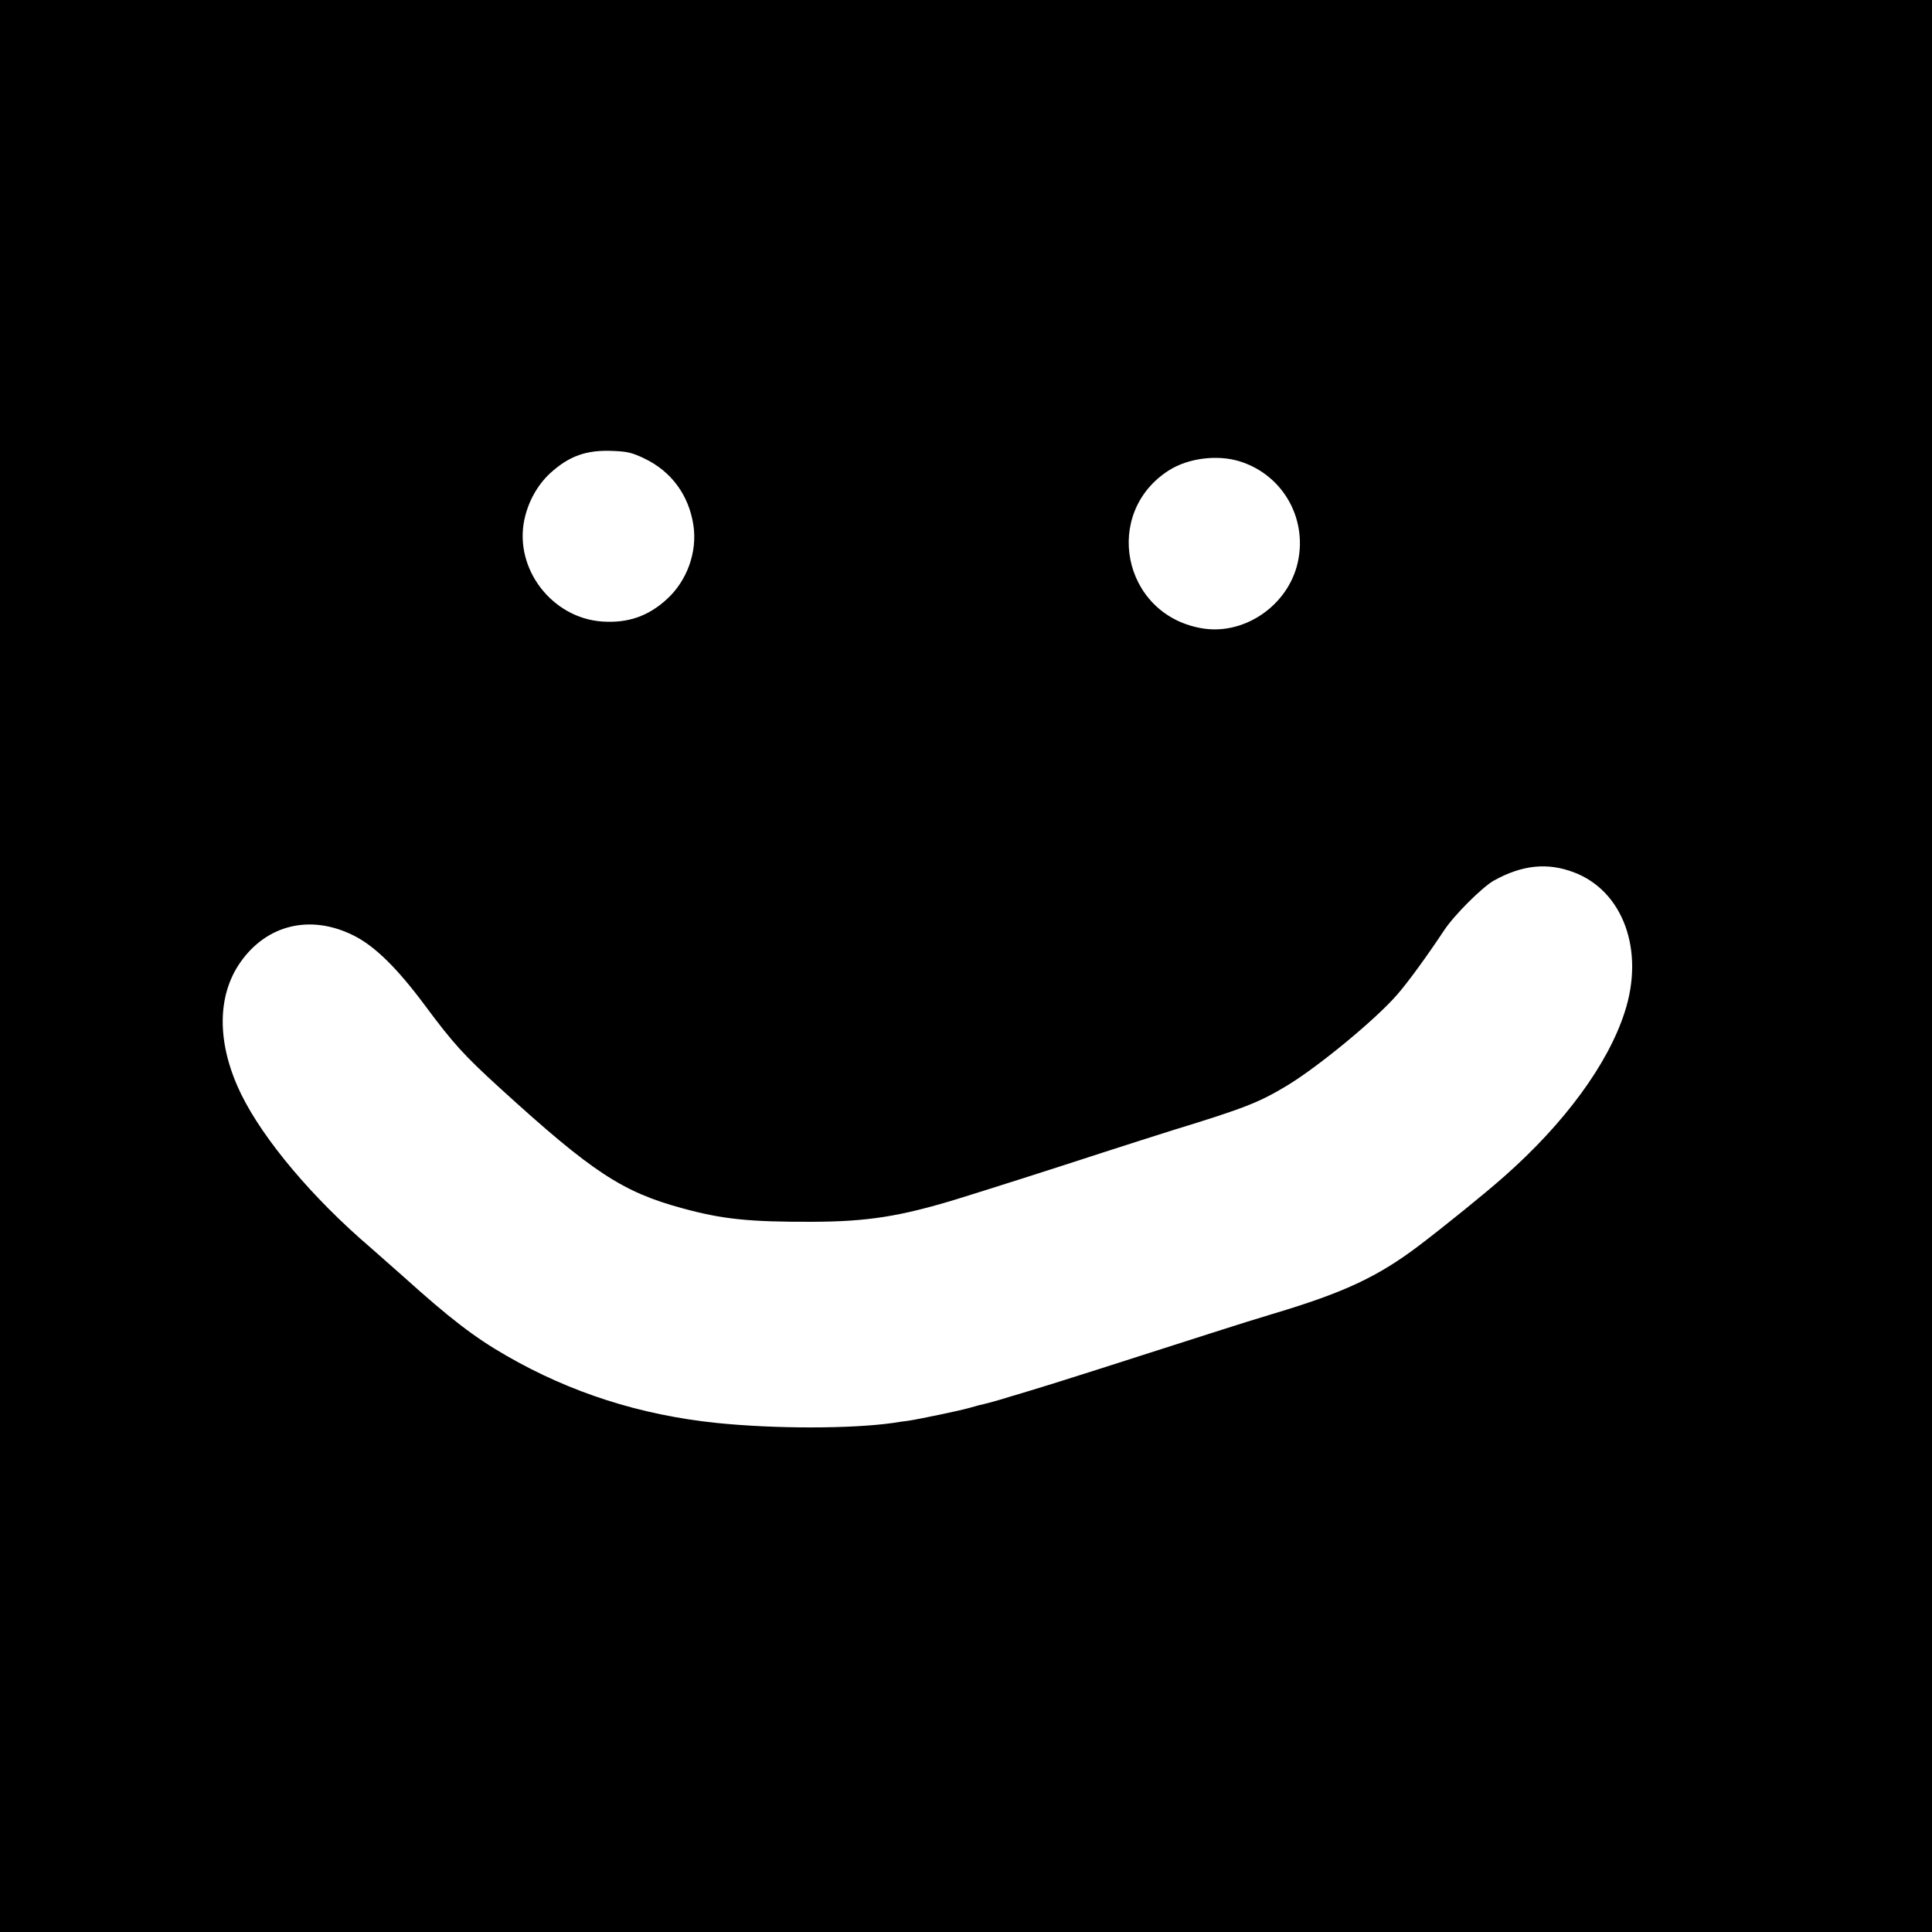 <?xml version="1.0" standalone="no"?>
<!DOCTYPE svg PUBLIC "-//W3C//DTD SVG 20010904//EN"
 "http://www.w3.org/TR/2001/REC-SVG-20010904/DTD/svg10.dtd">
<svg version="1.0" xmlns="http://www.w3.org/2000/svg"
 width="1000pt" height="1000pt" viewBox="0 0 1000 1000"
 preserveAspectRatio="xMidYMid meet">
<g transform="translate(0,1000) scale(0.1,-0.1)"
fill="#000000" stroke="none">
<path d="M0 5000 l0 -5000 5000 0 5000 0 0 5000 0 5000 -5000 0 -5000 0 0
-5000z m3335 2627 c140 -67 230 -189 254 -345 21 -138 -32 -287 -137 -383 -97
-89 -202 -125 -335 -116 -260 18 -456 273 -403 527 20 94 68 180 134 241 98
89 187 121 324 115 75 -3 98 -8 163 -39z m3082 -15 c230 -72 359 -310 295
-544 -60 -215 -284 -359 -497 -319 -406 74 -510 597 -164 817 100 63 250 82
366 46z m1729 -2127 c255 -96 368 -404 263 -725 -87 -269 -311 -574 -624 -850
-97 -86 -306 -255 -440 -357 -214 -162 -390 -244 -755 -353 -58 -17 -202 -62
-320 -100 -413 -133 -859 -275 -935 -297 -27 -8 -77 -23 -110 -33 -53 -17
-131 -38 -160 -44 -5 -2 -30 -8 -54 -15 -47 -13 -251 -56 -311 -65 -19 -2 -54
-7 -77 -11 -218 -31 -615 -31 -915 0 -395 41 -756 157 -1087 348 -164 94 -292
192 -536 412 -55 49 -132 117 -170 150 -297 254 -551 556 -666 790 -127 259
-128 508 -5 684 137 196 364 250 586 139 109 -54 225 -168 368 -360 147 -198
203 -260 392 -432 475 -433 632 -536 942 -620 208 -57 348 -71 673 -70 285 1
453 28 740 115 153 47 514 162 765 244 124 40 286 92 360 115 372 114 448 144
595 233 161 98 456 341 566 468 53 60 151 194 244 334 52 79 198 224 257 257
146 81 277 95 414 43z"/>
</g>
</svg>
